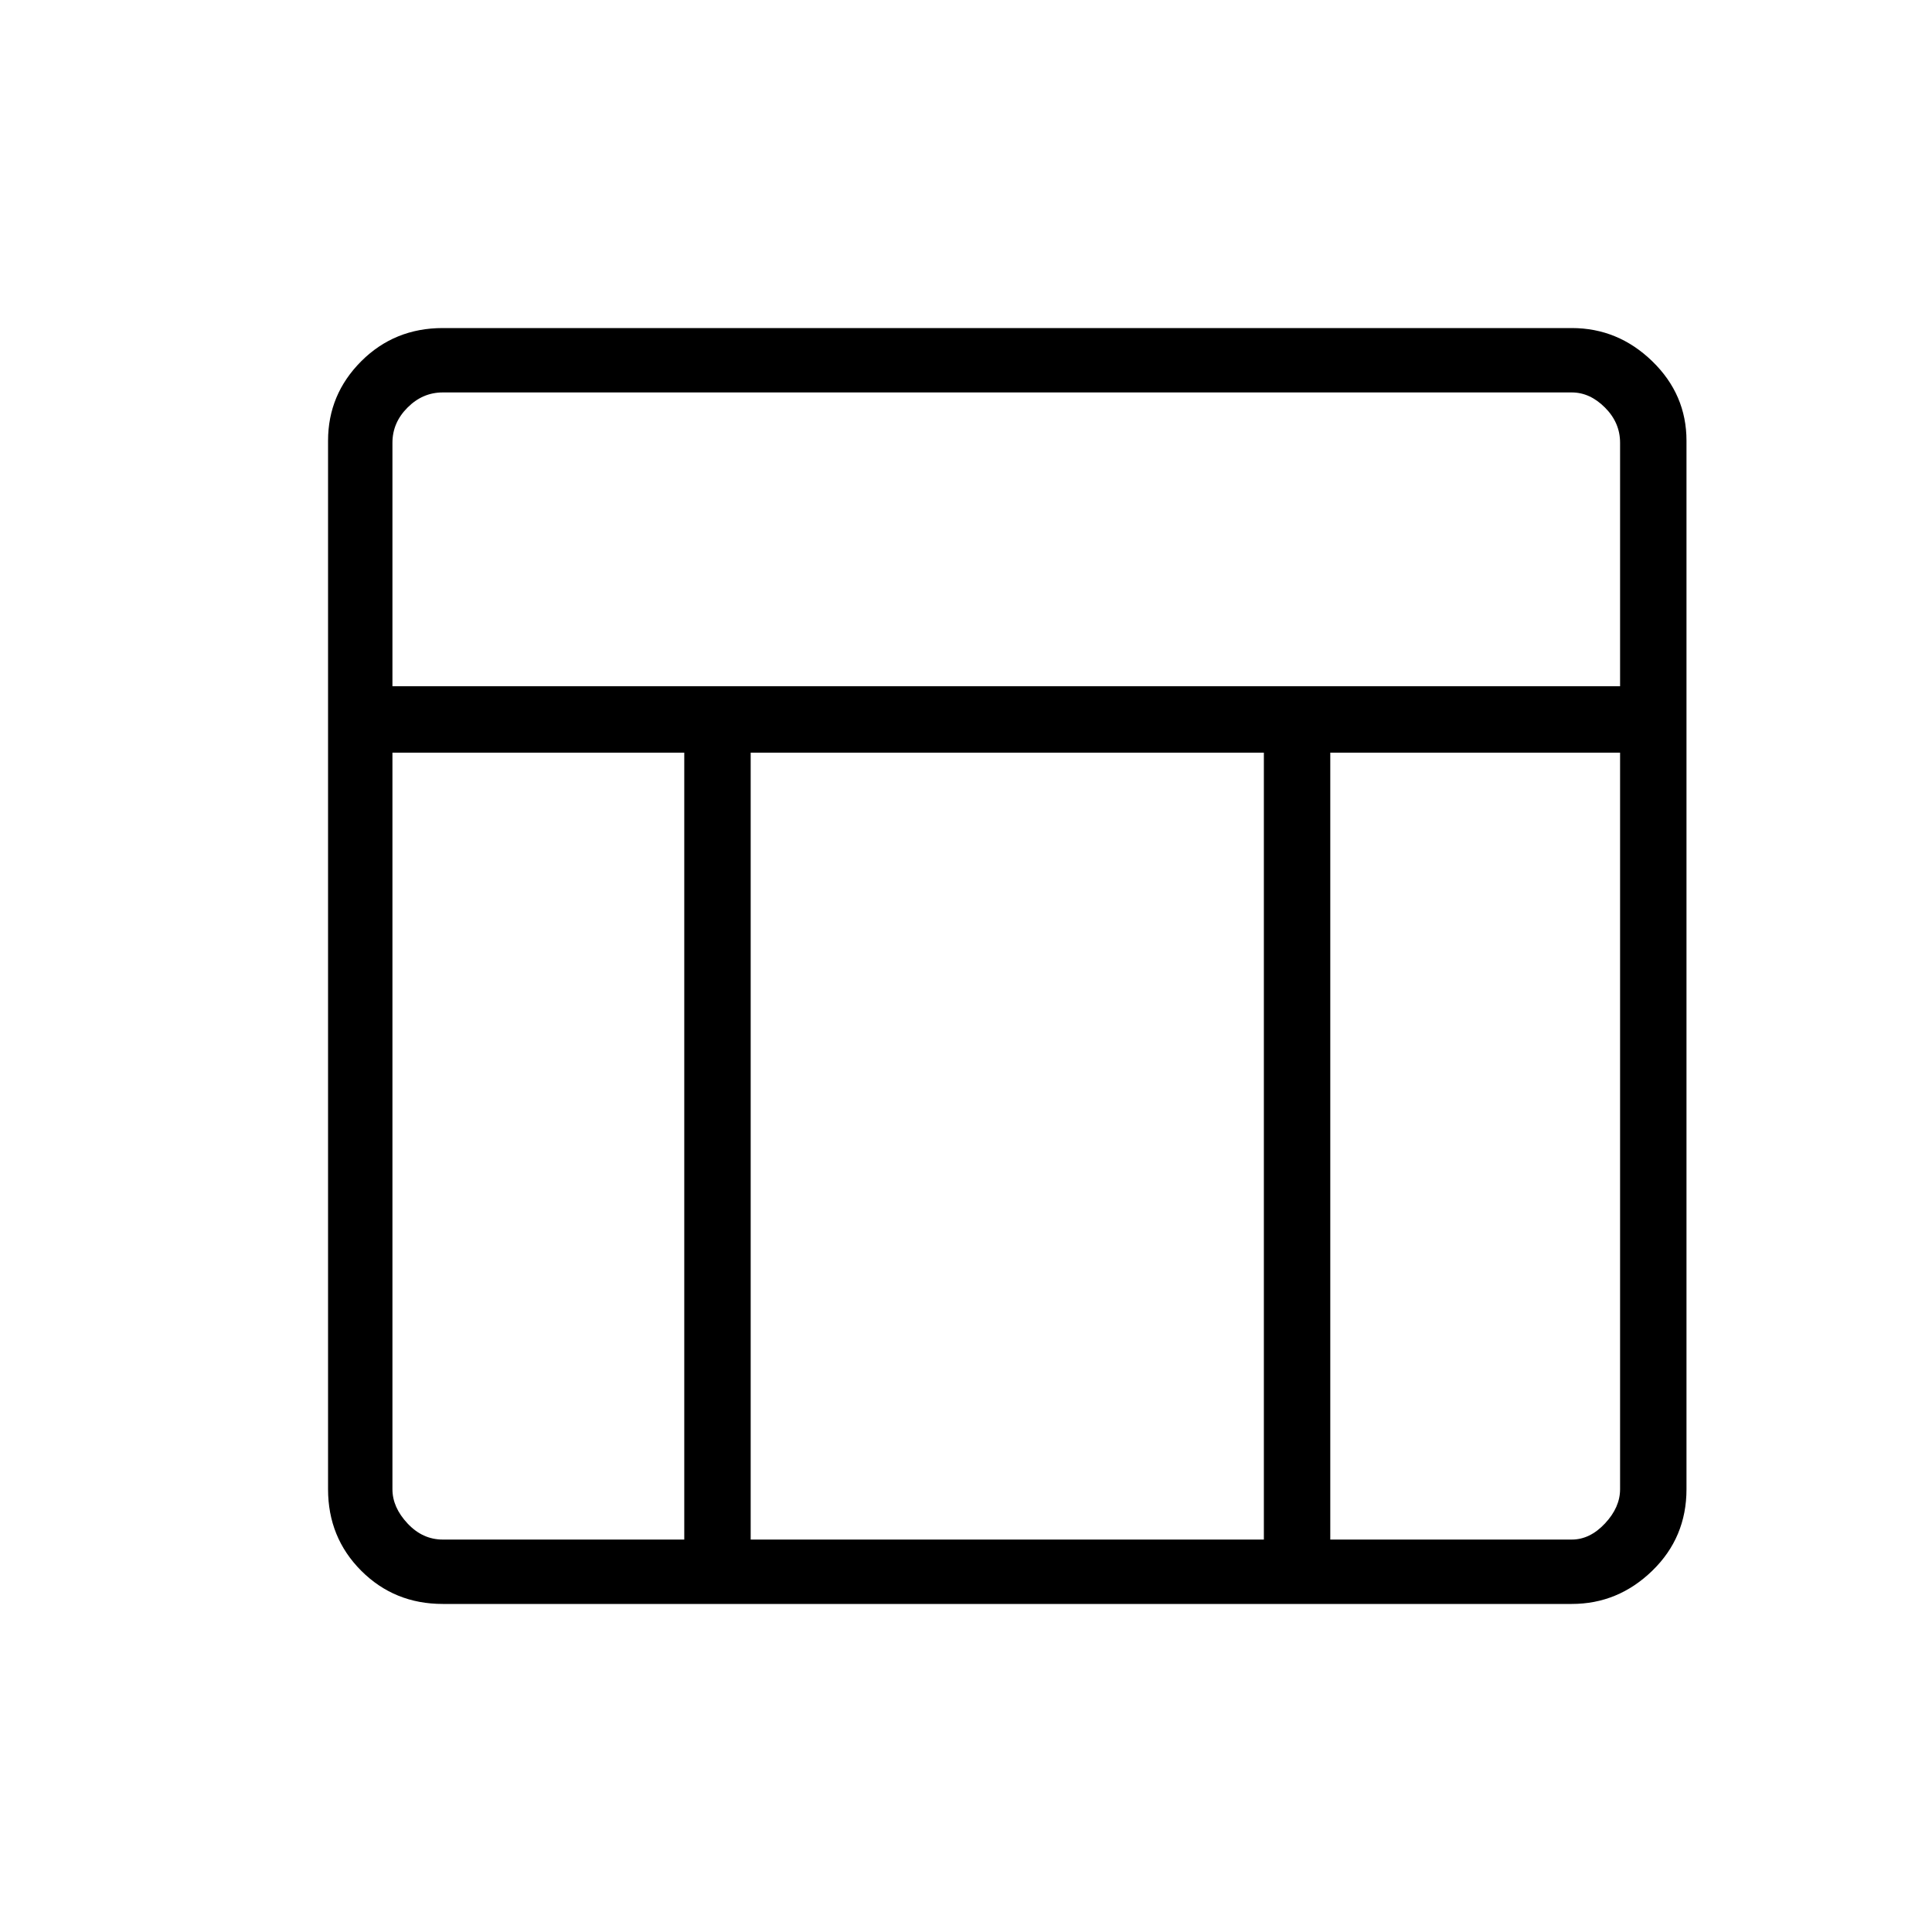 <svg xmlns="http://www.w3.org/2000/svg" height="40" width="40"><path d="M32.542 33.208H9.167q-1 0-1.688-.687-.687-.688-.687-1.688V9.125q0-.958.687-1.646.688-.687 1.688-.687h23.375q.958 0 1.666.687.709.688.709 1.646v21.708q0 1-.709 1.688-.708.687-1.666.687Zm-24.417-19h25.417V9.167q0-.417-.313-.729-.312-.313-.687-.313H9.167q-.417 0-.729.313-.313.312-.313.729Zm6.042 1.375H8.125v15.25q0 .375.313.709.312.333.729.333h5Zm13.375 0v16.292h5q.375 0 .687-.333.313-.334.313-.709v-15.25Zm-1.375 0H15.542v16.292h10.625Z"/></svg>